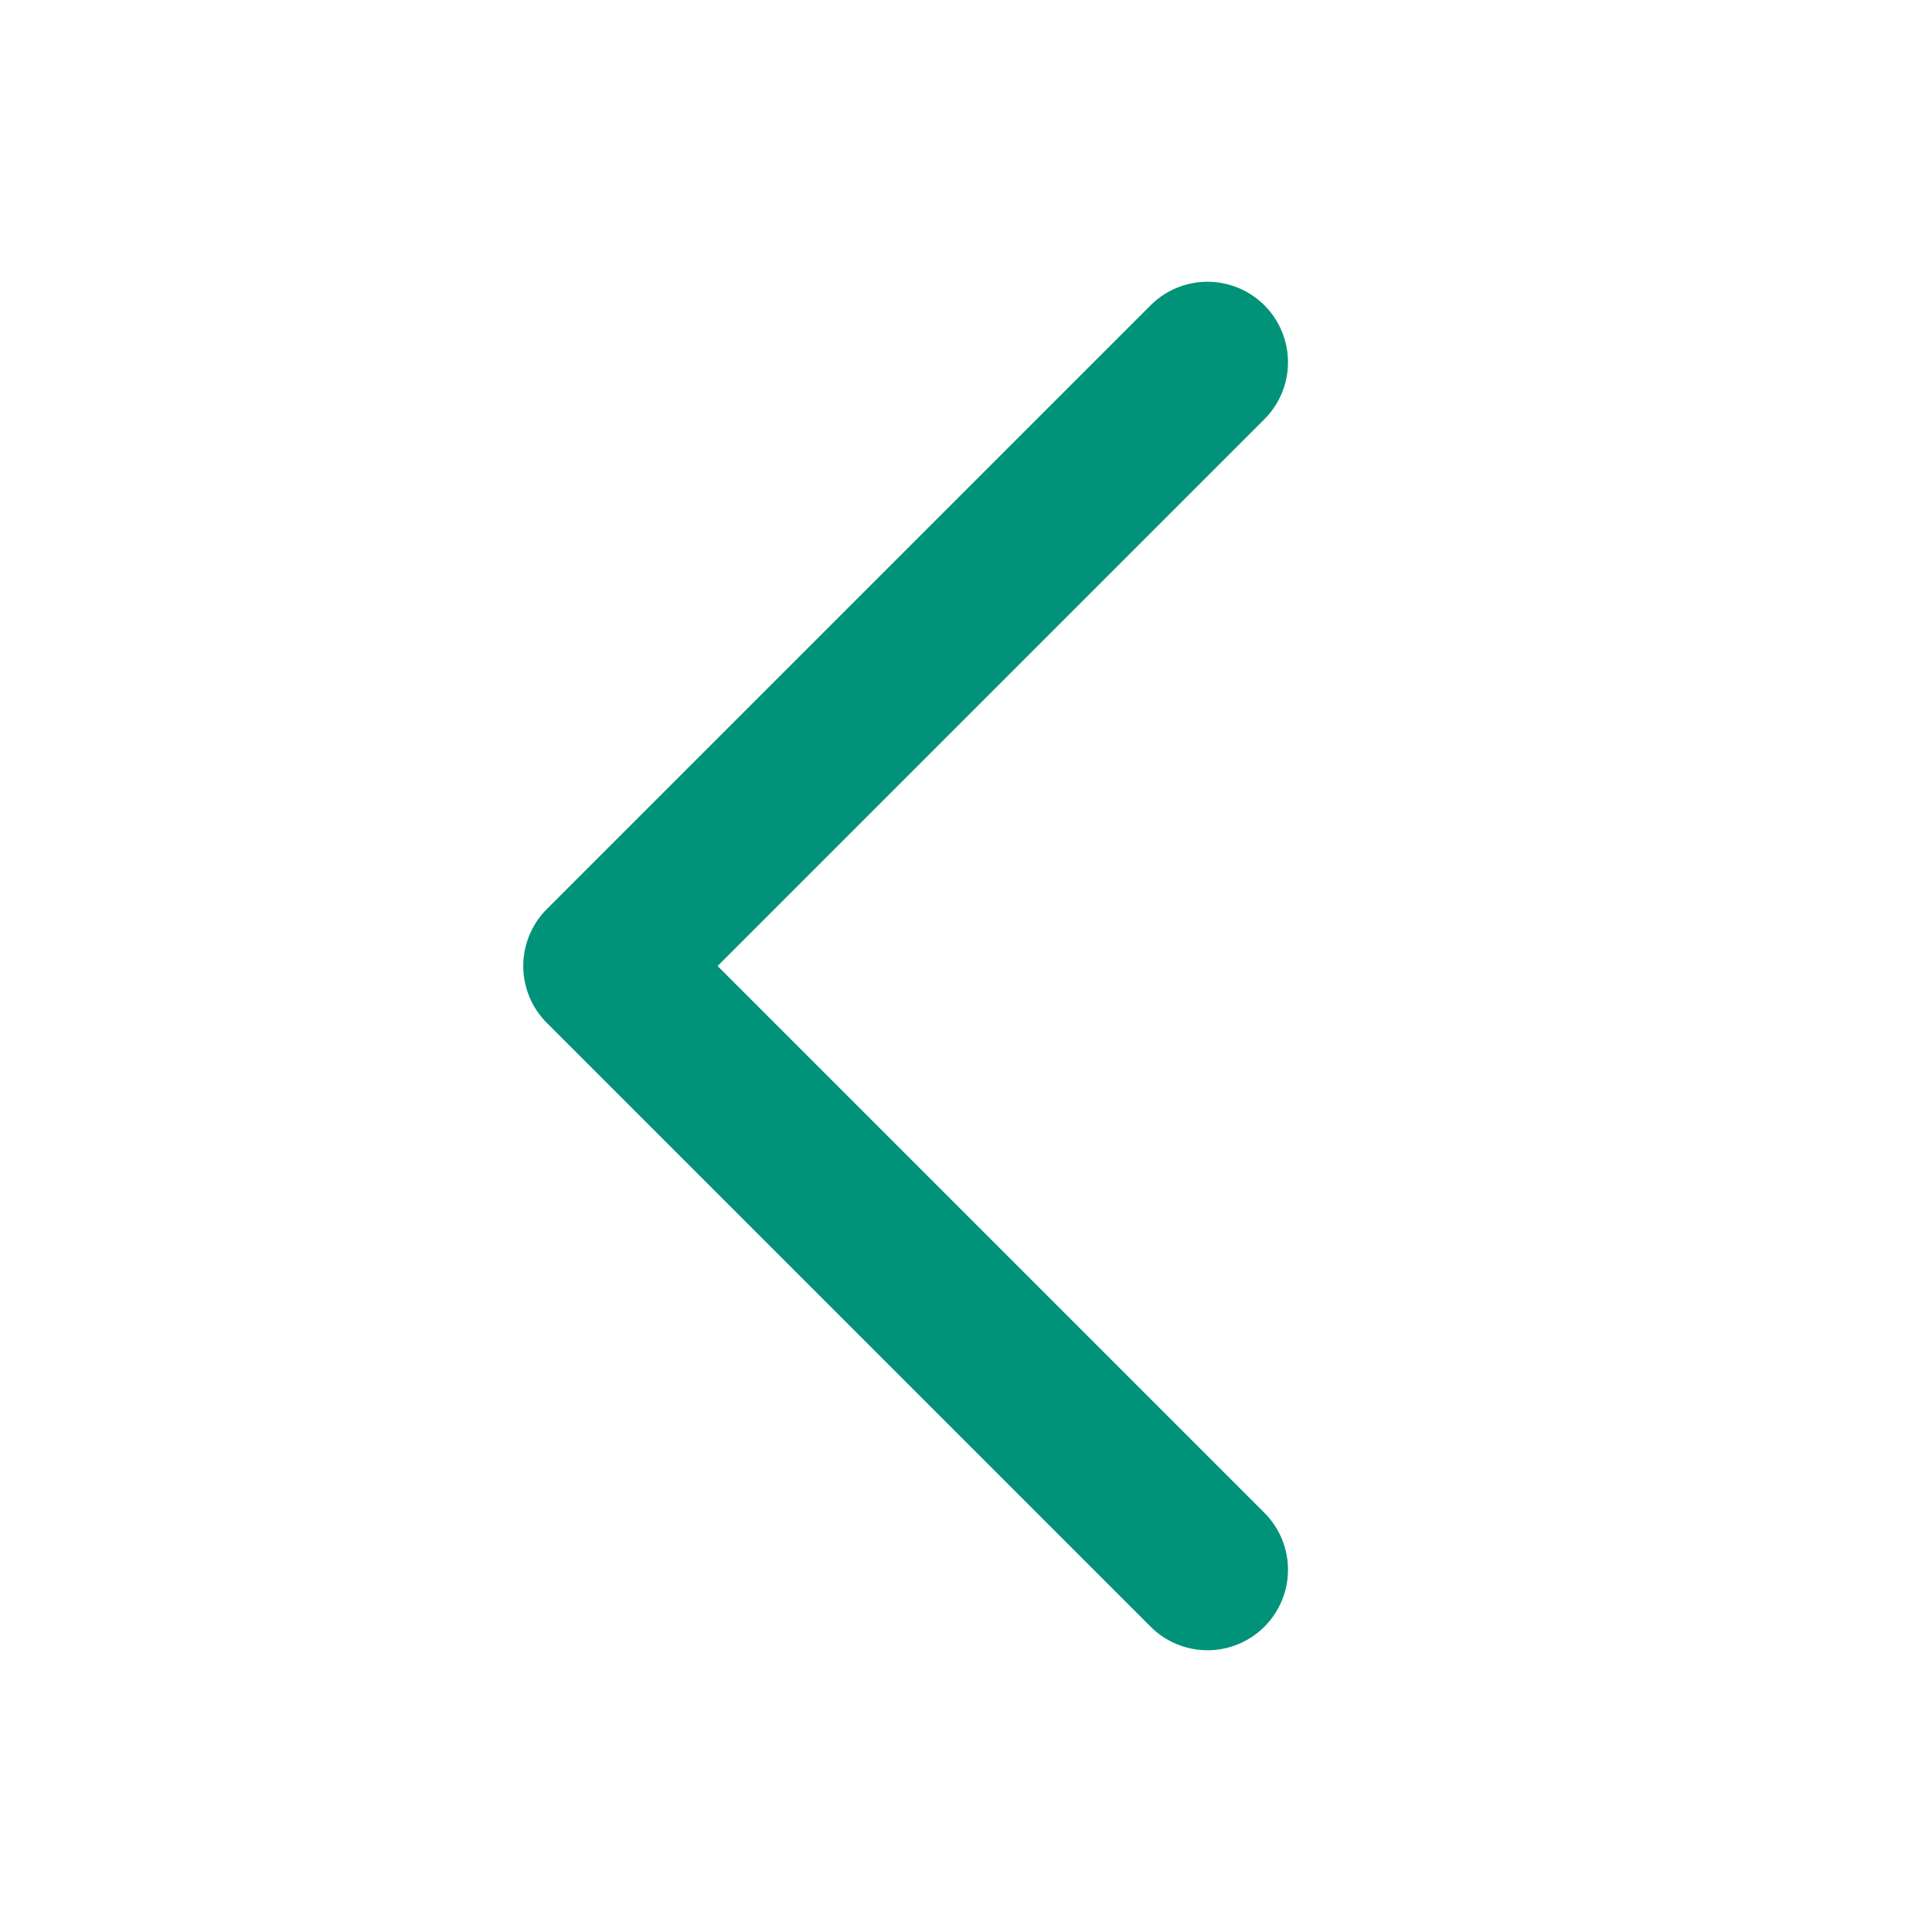 <svg width="12" height="12" viewBox="0 0 12 12" fill="none" xmlns="http://www.w3.org/2000/svg">
<path d="M7.5 9.75L3.75 6L7.5 2.25" stroke="#009379" stroke-linecap="round" stroke-linejoin="round"/>
</svg>
